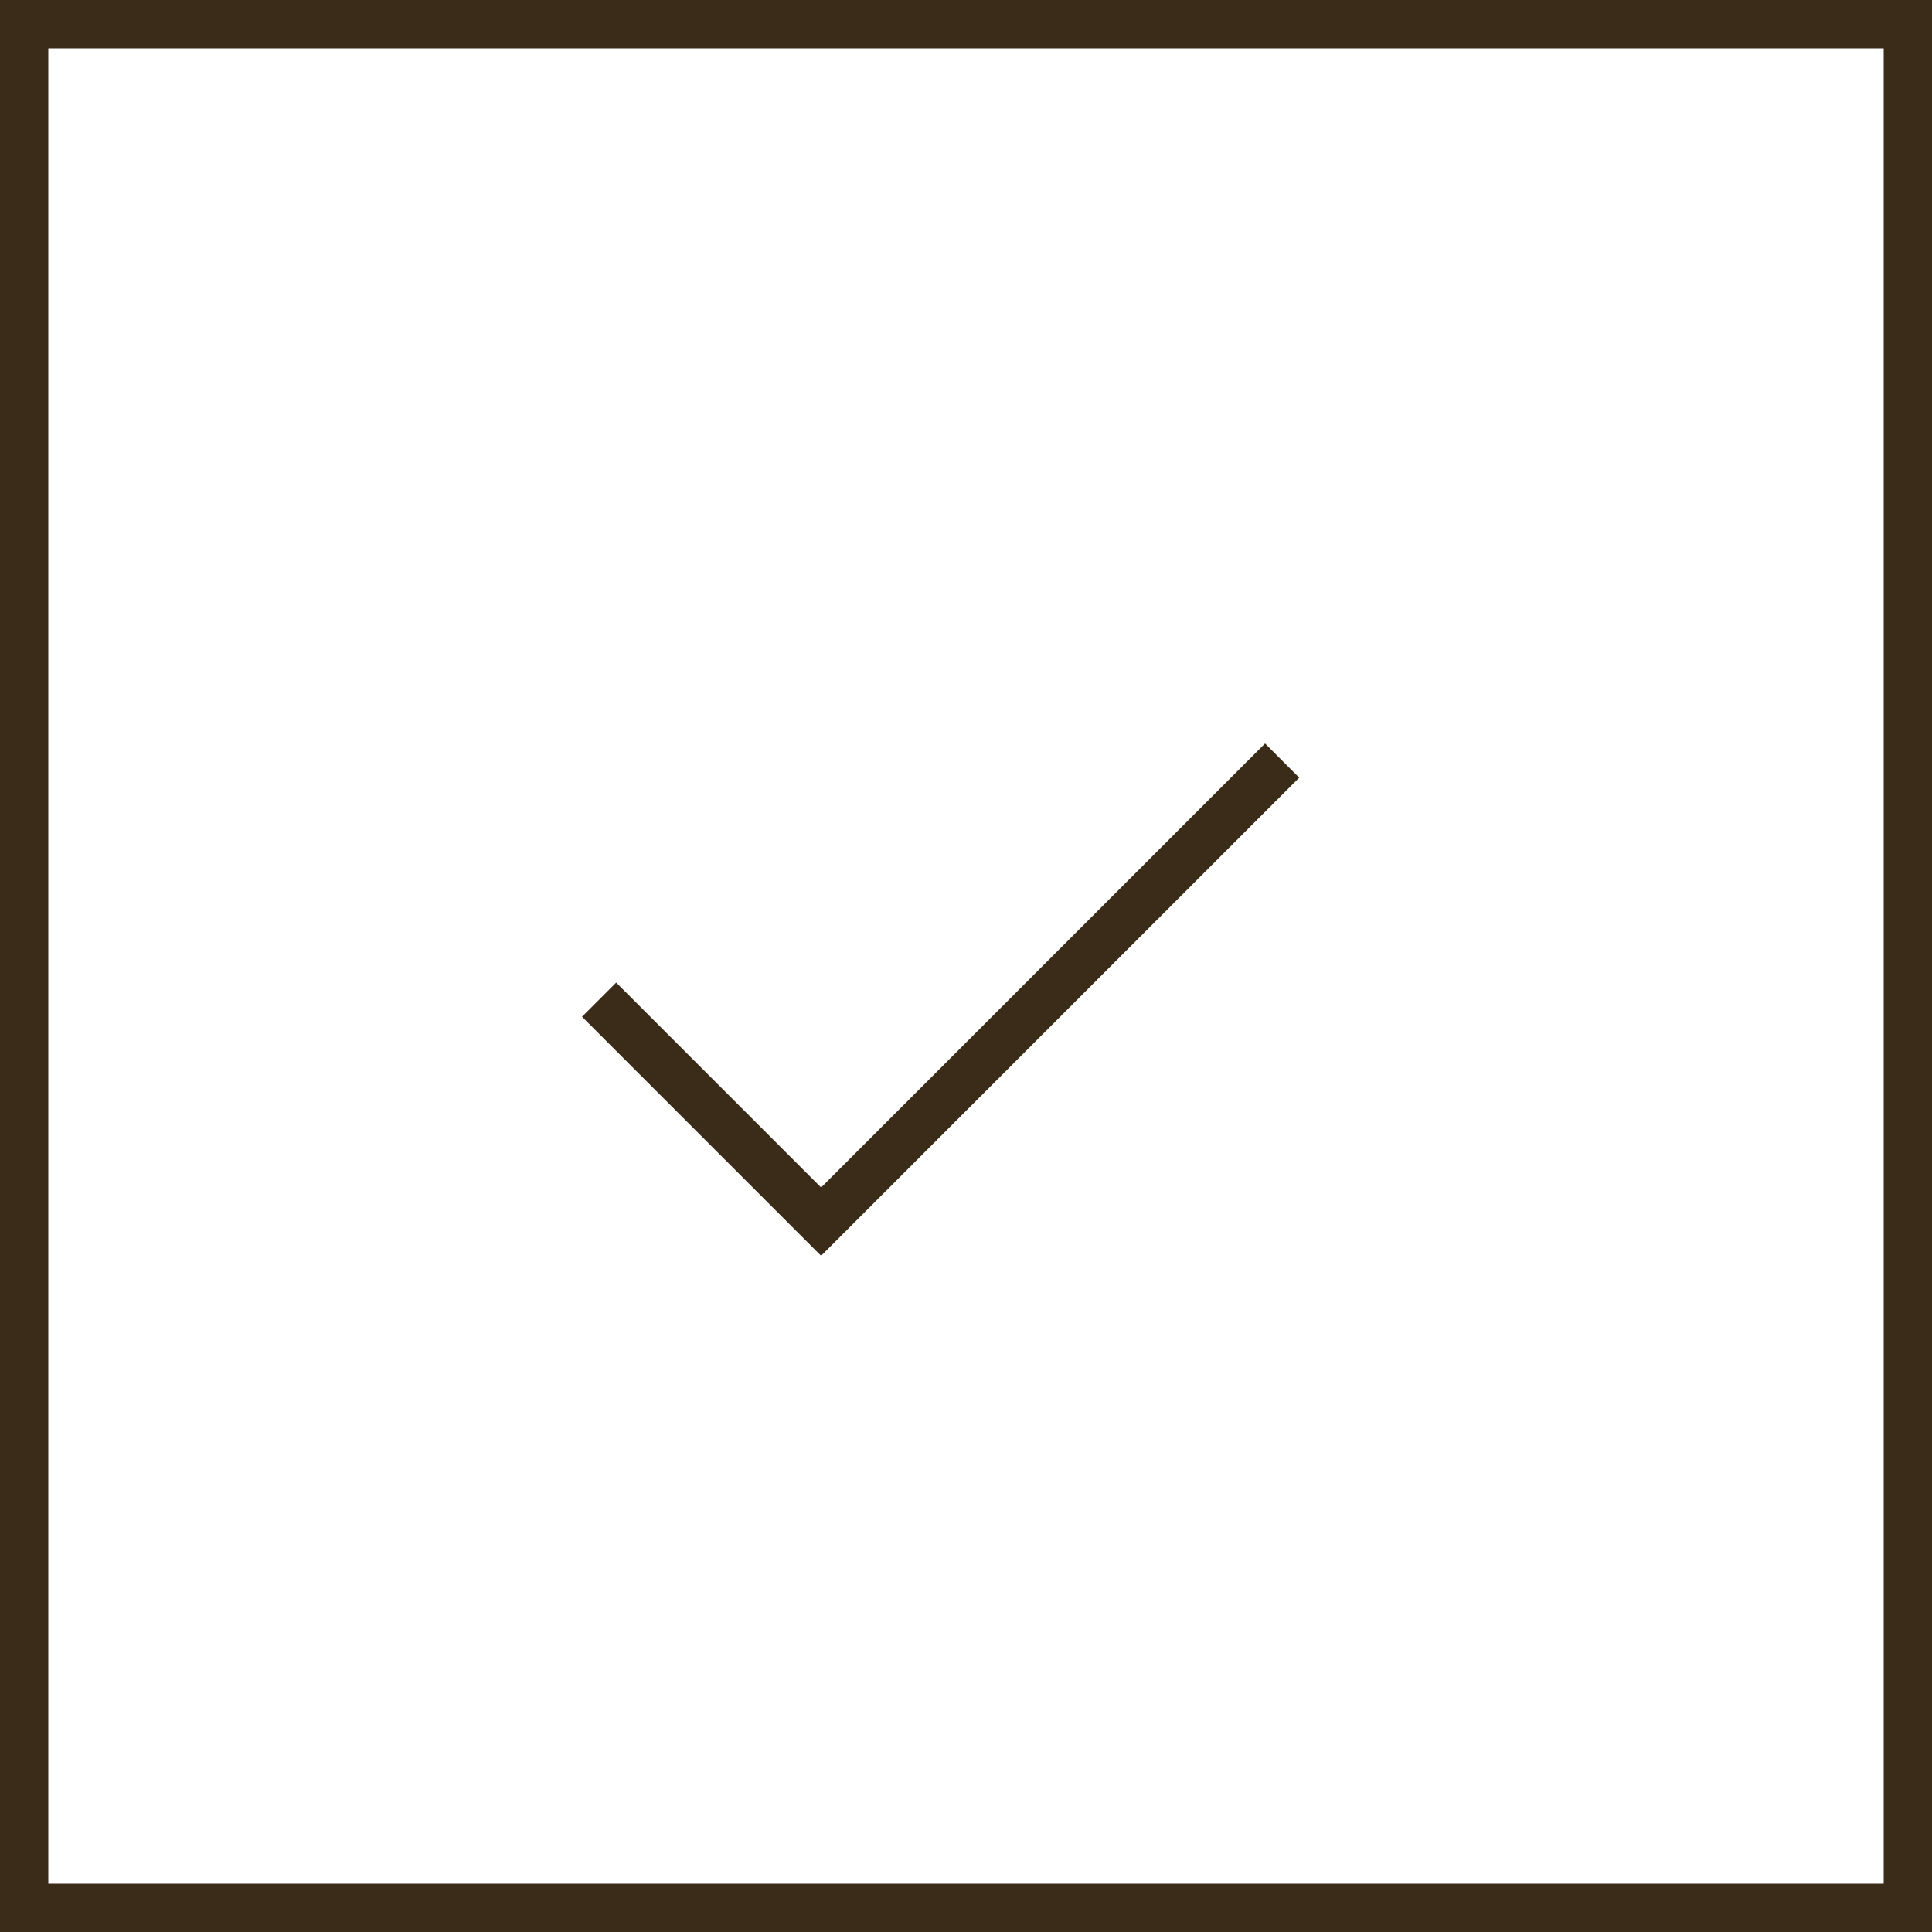 <svg width="40" height="40" viewBox="0 0 40 40" fill="none" xmlns="http://www.w3.org/2000/svg">
<path d="M26.9 16.1L17 26L12.05 21.05L12.757 20.343L17 24.586L26.192 15.393L26.899 16.101L26.9 16.1Z" fill="#3B2B19"/>
<rect x="0.5" y="0.5" width="39" height="39" stroke="#3B2B19"/>
</svg>
